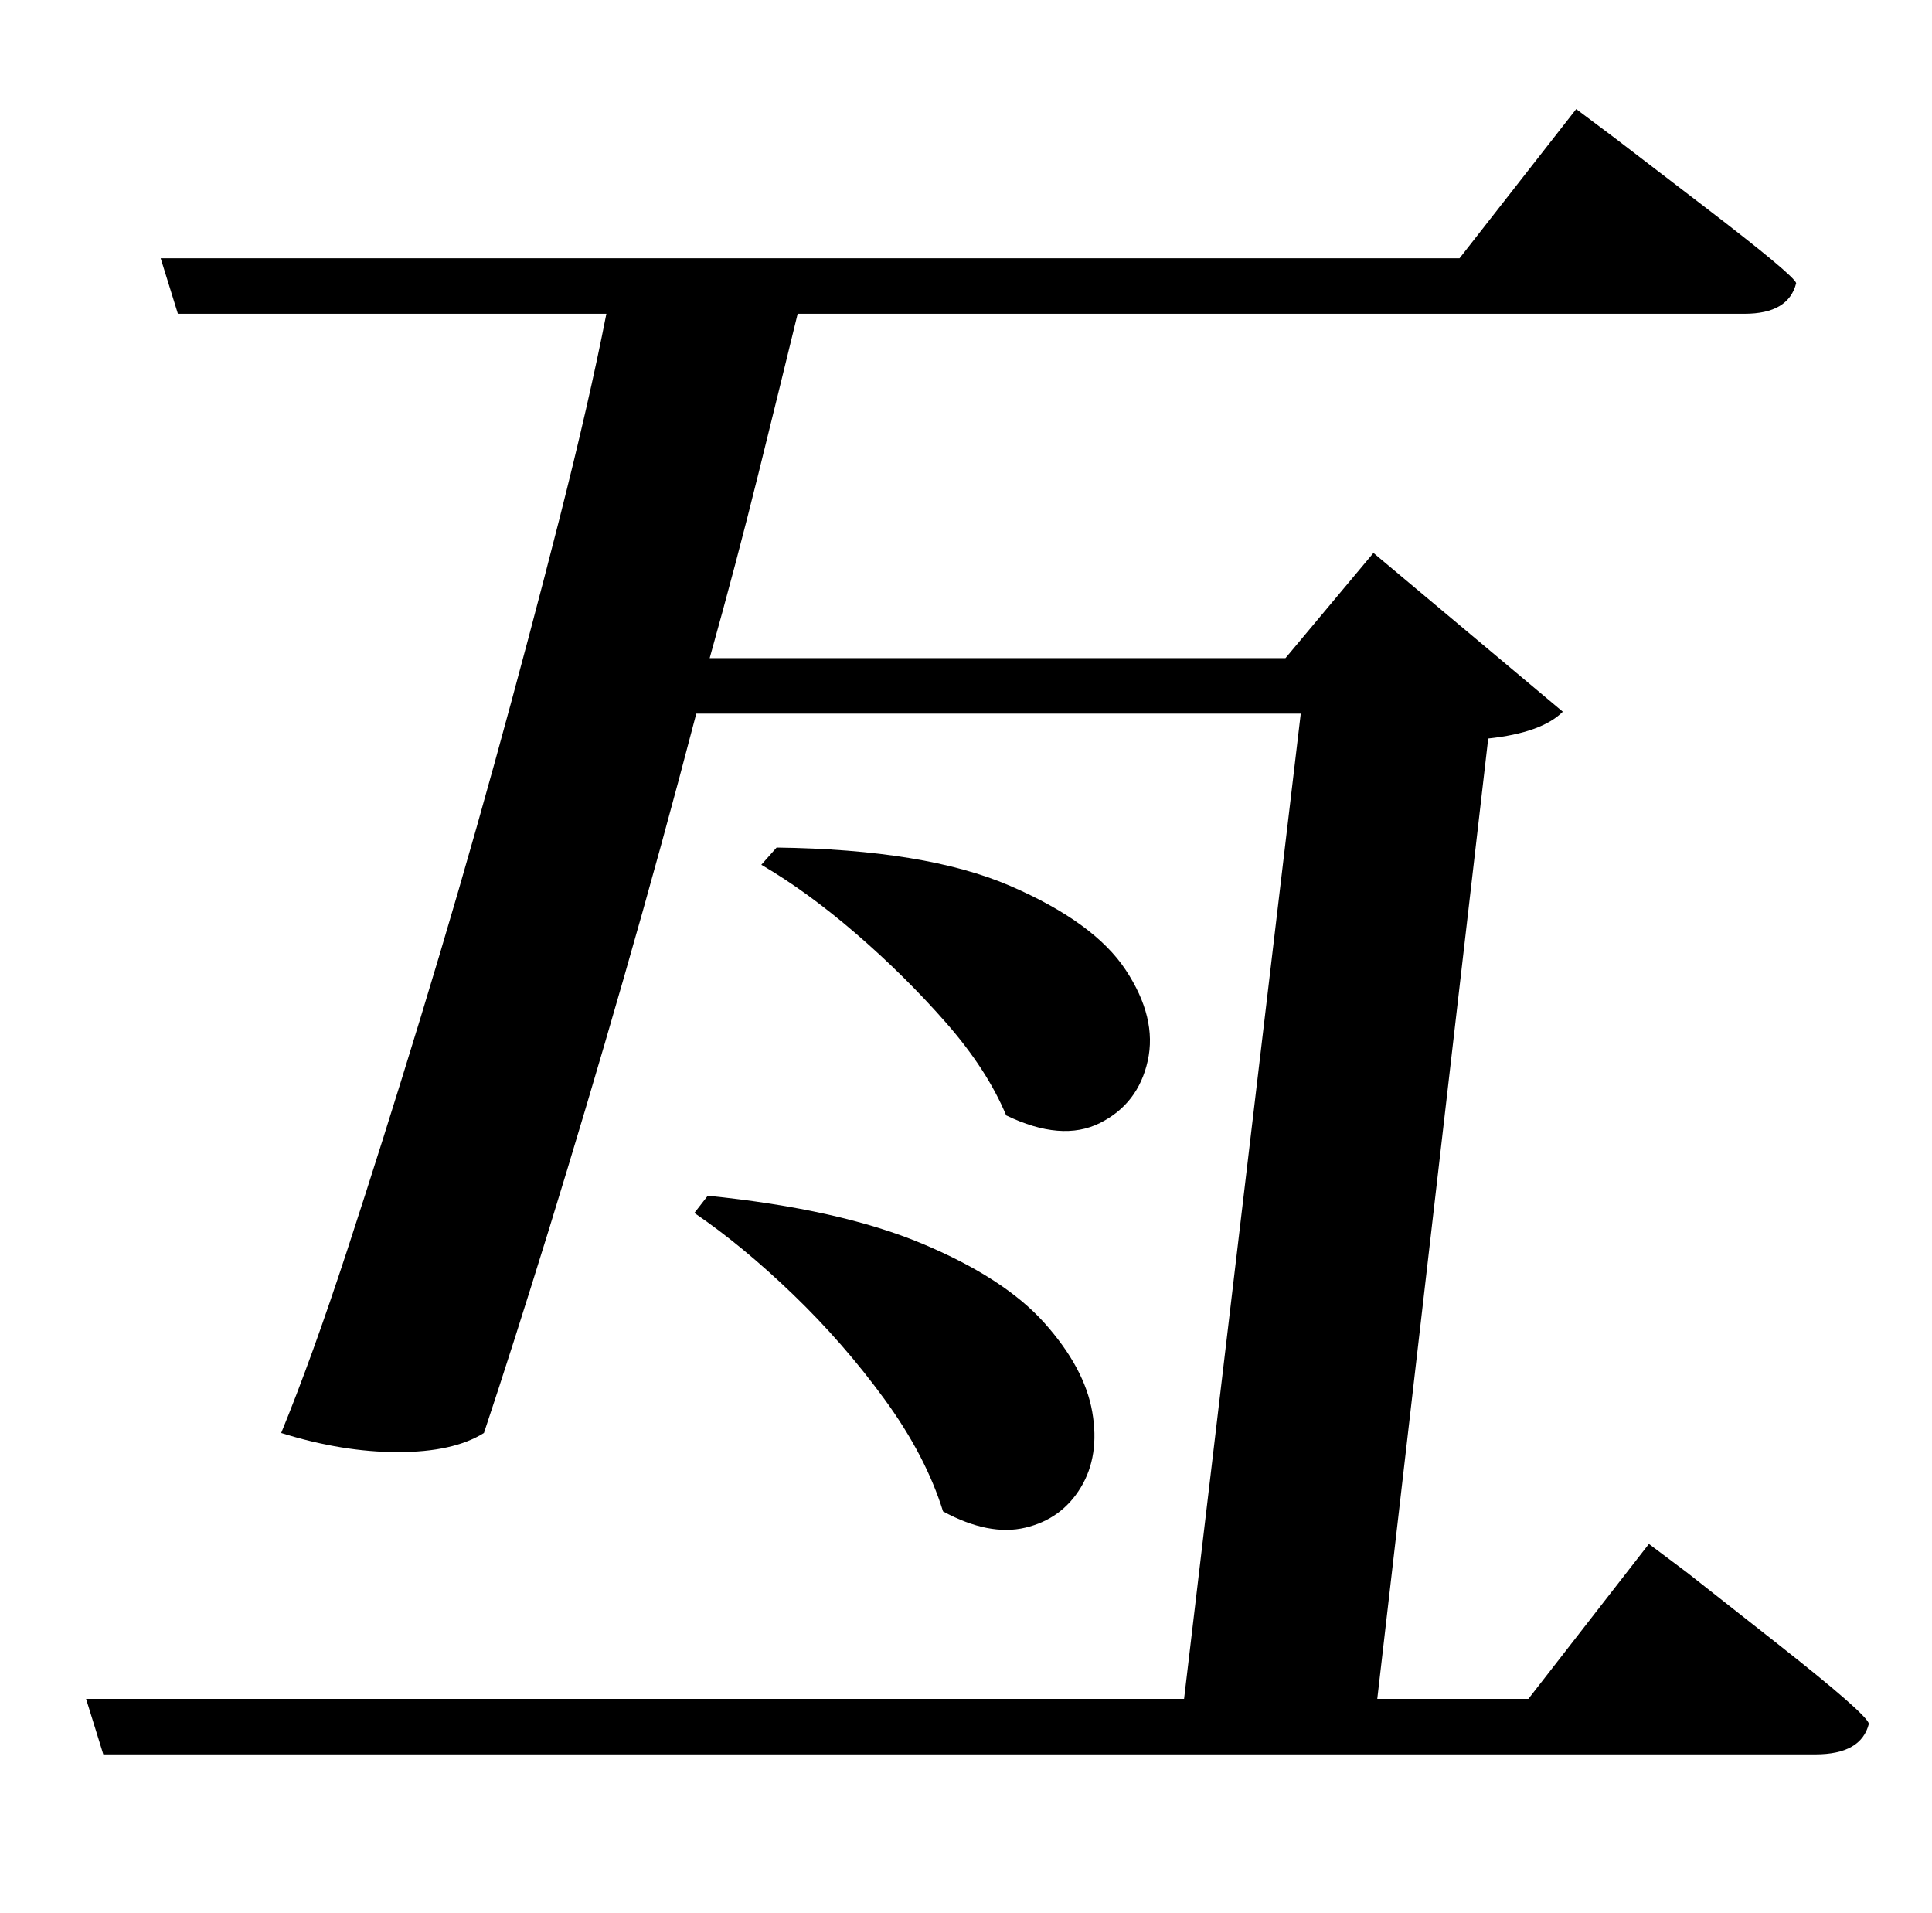 <?xml version="1.0" standalone="no"?>
<!DOCTYPE svg PUBLIC "-//W3C//DTD SVG 1.1//EN" "http://www.w3.org/Graphics/SVG/1.1/DTD/svg11.dtd" >
<svg xmlns="http://www.w3.org/2000/svg" xmlns:xlink="http://www.w3.org/1999/xlink" version="1.1" viewBox="-10 0 1010 1000">
   <path fill="currentColor"
d="M789 888l63 -81l20 15t47 37t48 42q-4 16 -28 16h-895l-9 -29h574l61 -515h-316q-18 69 -38 138.5t-39 131t-34 106.5q-16 10 -45 10t-61 -10q16 -39 34.5 -95.5t38.5 -122t38.5 -132.5t34 -128t24.5 -107h-224l-9 -29h679l61 -78l20 15t47 36t48 40q-4 16 -27 16h-495
q-9 37 -20.5 83.5t-25.5 96.5h301l46 -55l99 83q-11 11 -39 14l-58 502h79zM353 634l7 -9q69 7 112 25t64 41.5t25 46.5t-6 39.5t-29 21t-43 -8.5q-9 -29 -30.5 -58.5t-48 -55t-51.5 -42.5zM388 452l8 -9q78 1 122 20t60.5 44t11.5 47.5t-25 32.5t-49 -4
q-10 -24 -31.5 -48.5t-47 -46.5t-49.5 -36z" />
</svg>
